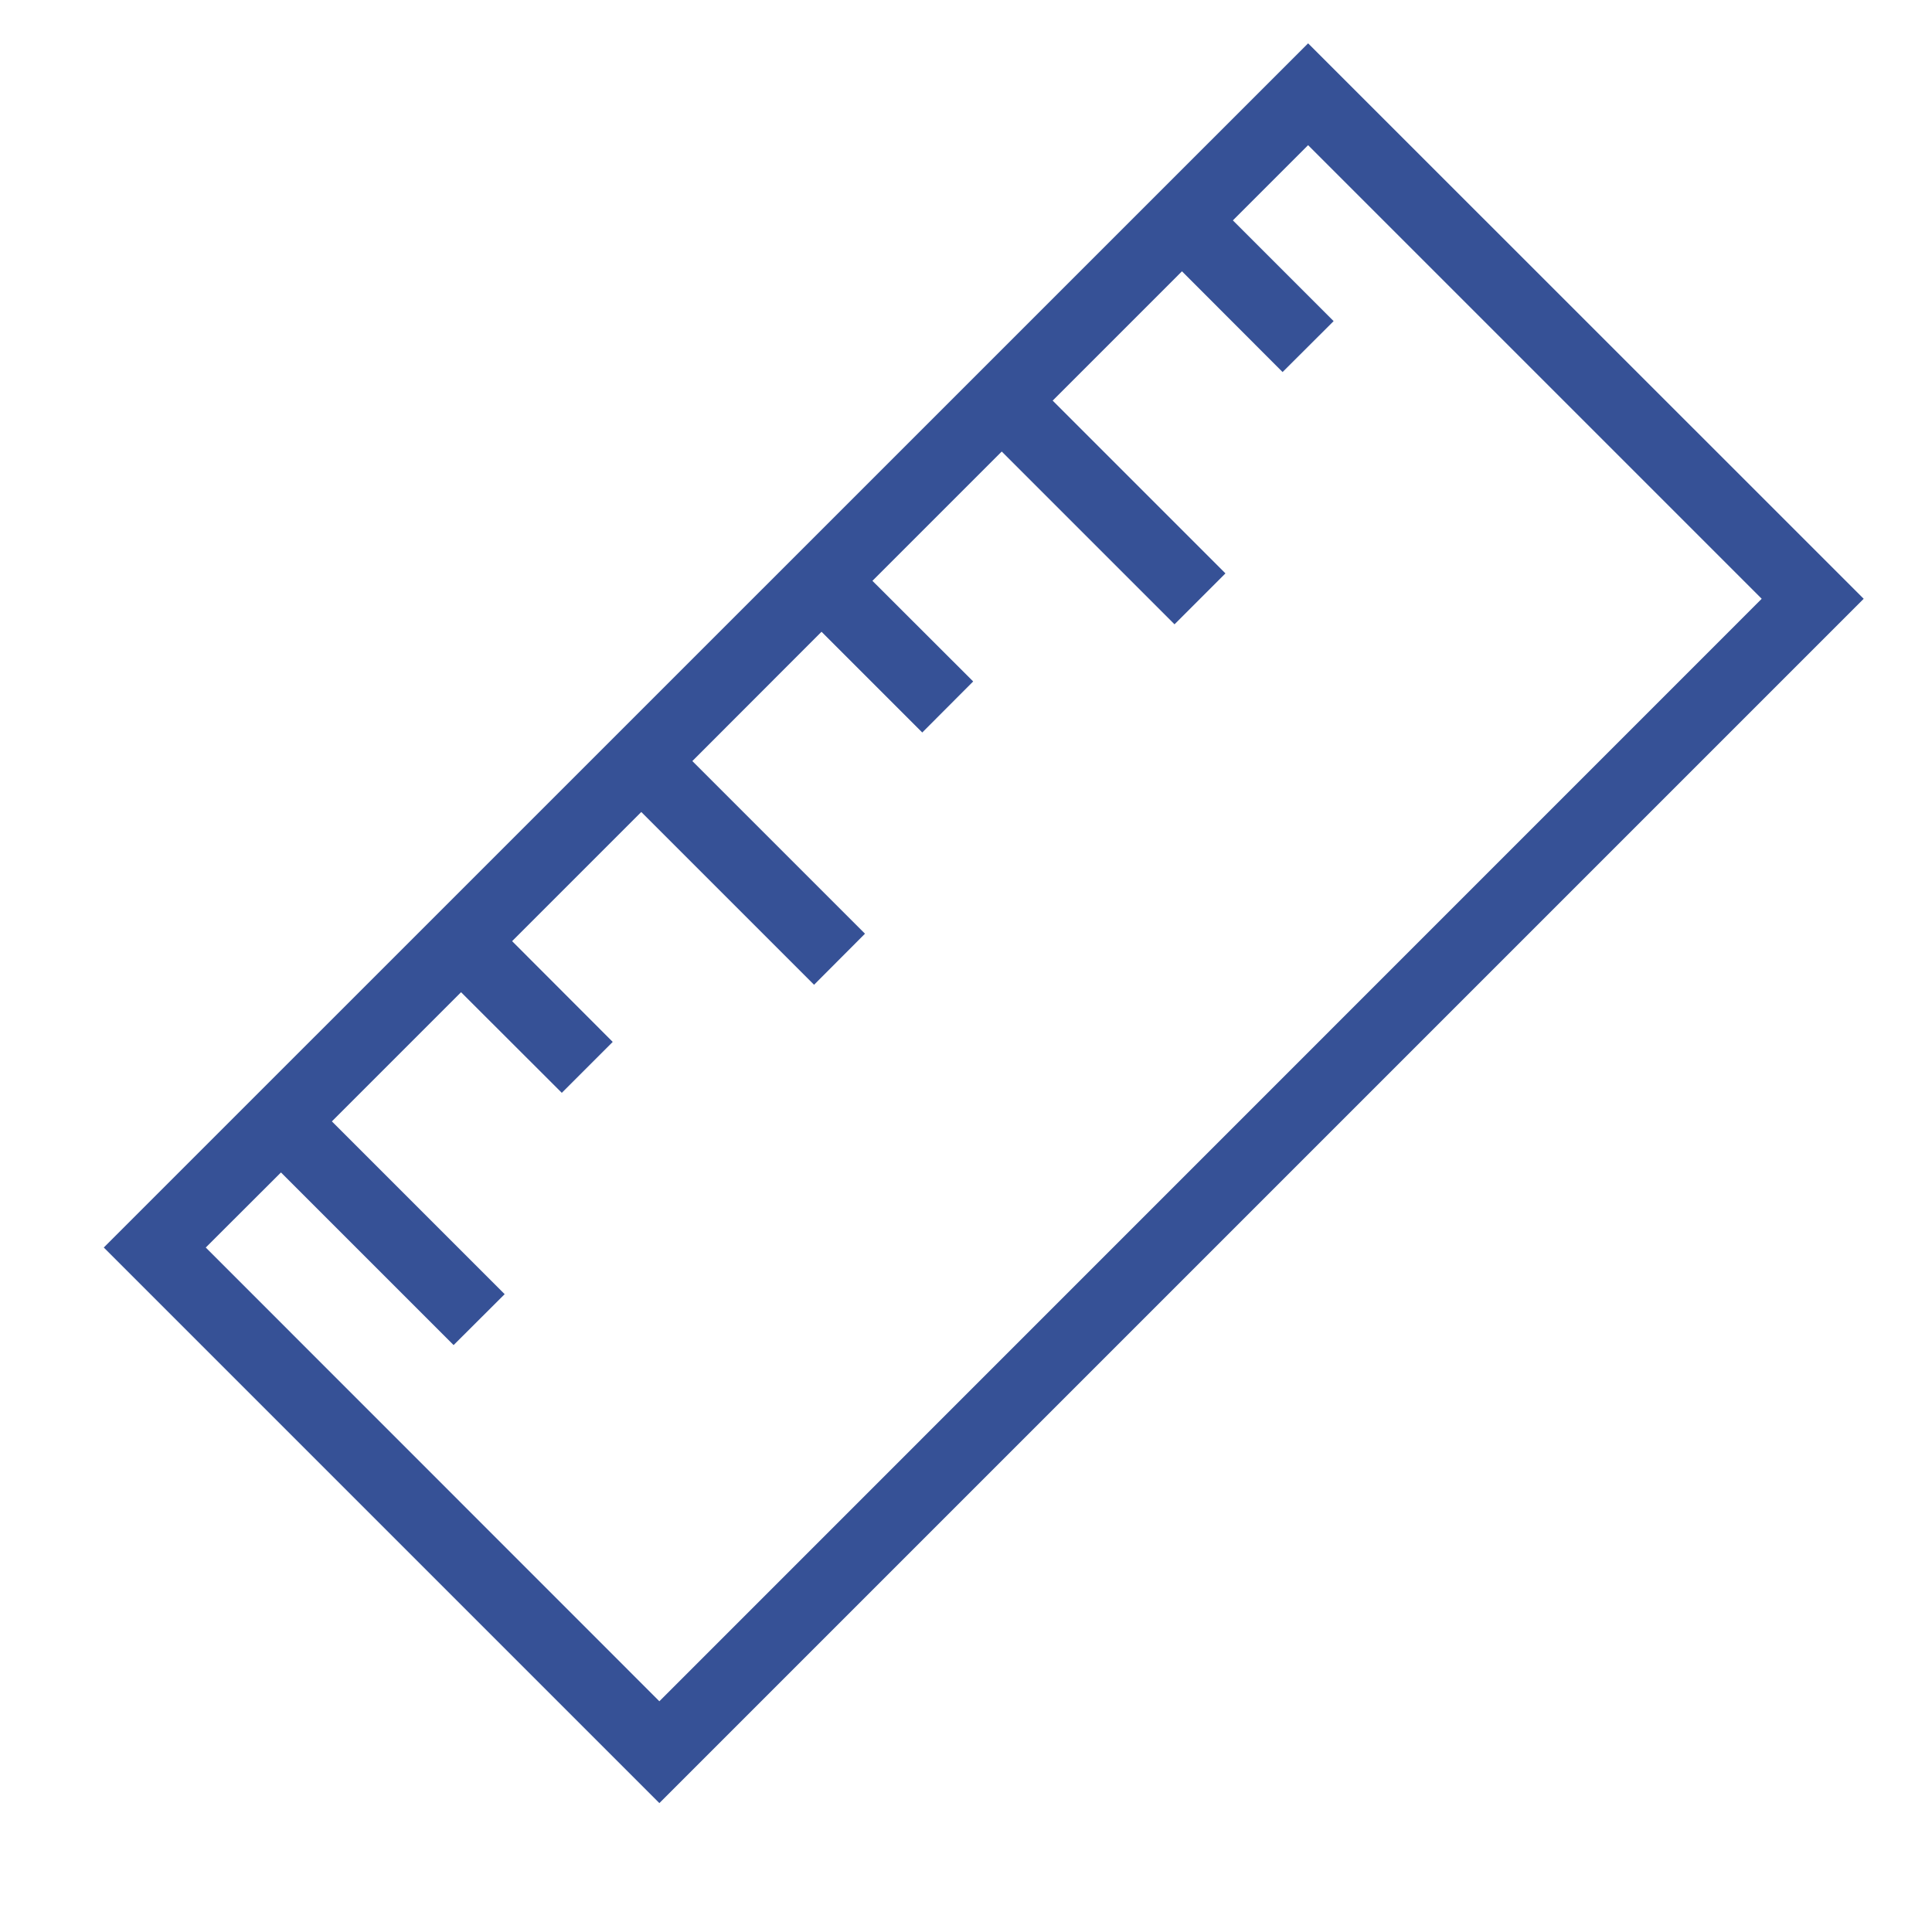 <svg width="14" height="14" viewBox="0 0 14 14" fill="none" xmlns="http://www.w3.org/2000/svg">
<path d="M0.752 9.04L4.778 13.066L13.505 4.339L9.479 0.314L0.752 9.04ZM4.778 12.328L1.491 9.04L2.036 8.496L3.287 9.747L3.657 9.378L2.405 8.126L3.341 7.19L4.071 7.919L4.44 7.55L3.711 6.82L4.647 5.884L5.899 7.136L6.268 6.766L5.017 5.515L5.953 4.578L6.683 5.308L7.052 4.938L6.322 4.209L7.259 3.272L8.511 4.524L8.88 4.155L7.628 2.903L8.565 1.966L9.294 2.696L9.664 2.327L8.934 1.597L9.479 1.052L12.766 4.339L4.778 12.328Z" fill="#365196"/>
</svg>
